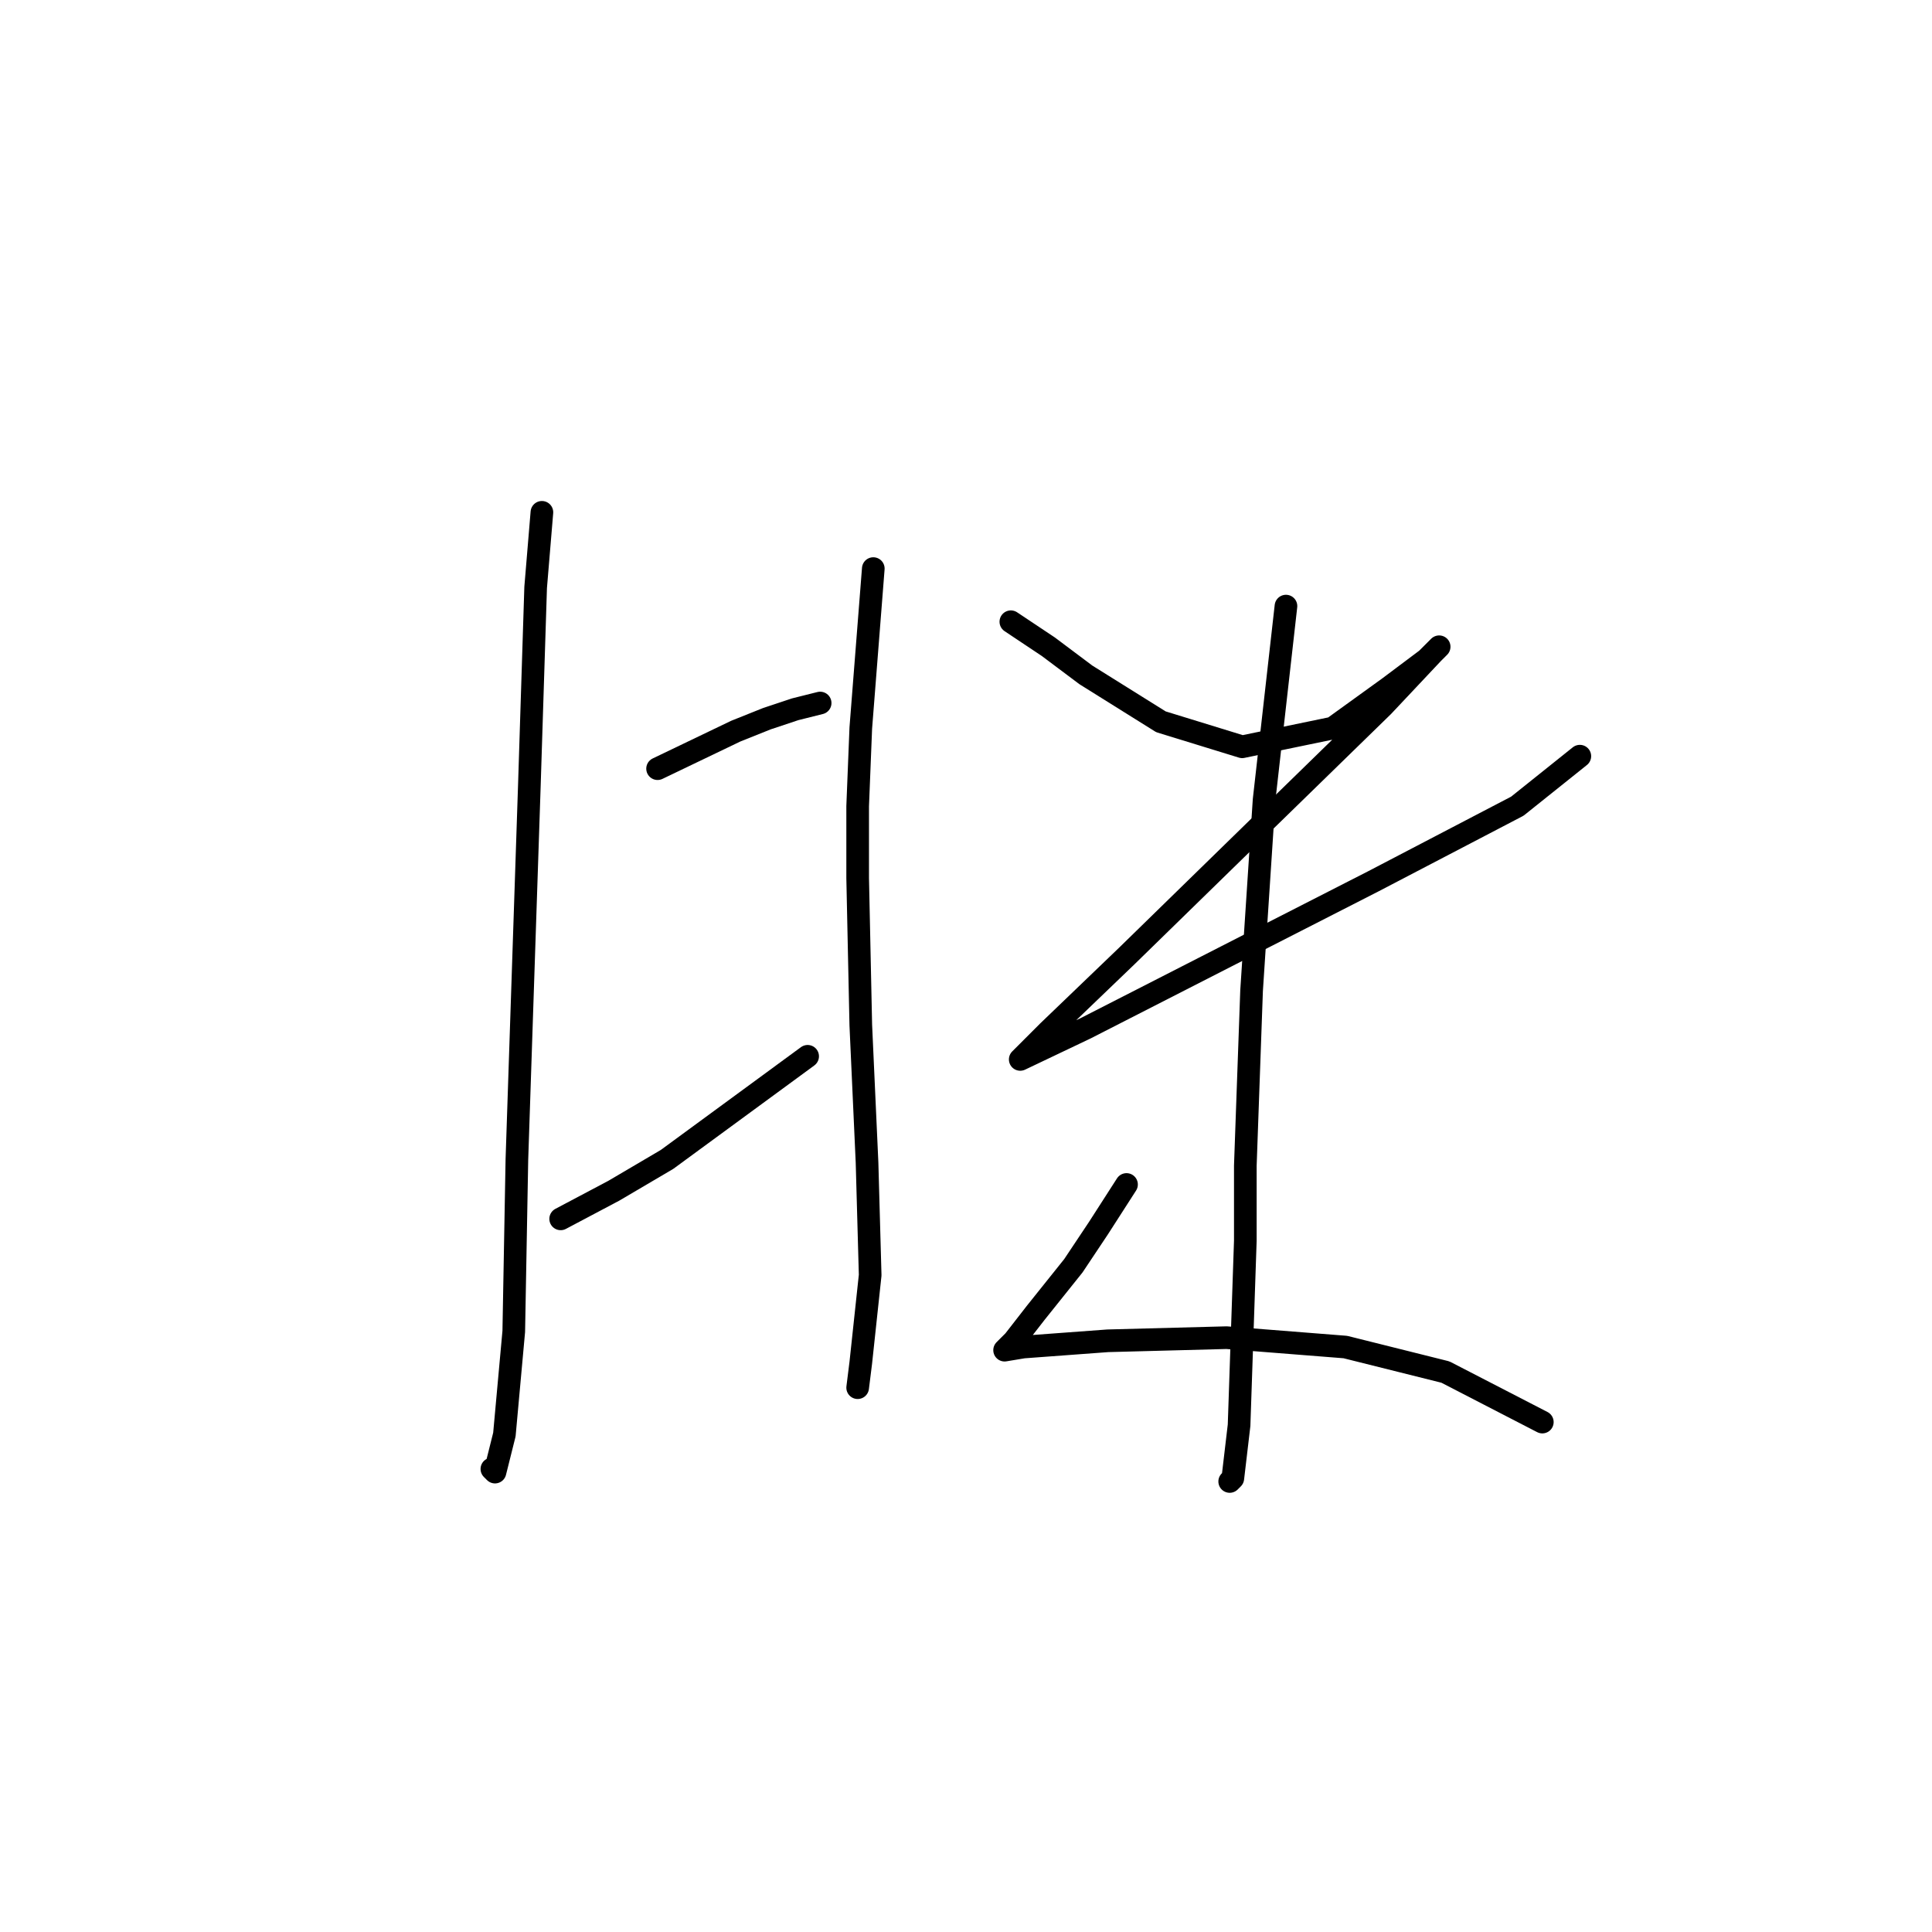 <?xml version="1.0" standalone="no"?>
    <svg width="256" height="256" xmlns="http://www.w3.org/2000/svg" version="1.1">
    <polyline stroke="black" stroke-width="3" stroke-linecap="round" fill="transparent" stroke-linejoin="round" points="71.805 67.885 70.977 77.827 70.148 103.925 68.491 153.635 68.077 176.419 66.834 190.089 65.591 195.06 65.177 194.646 65.177 194.646 " />
        <polyline stroke="black" stroke-width="3" stroke-linecap="round" fill="transparent" stroke-linejoin="round" points="87.133 101.853 97.489 96.882 101.631 95.225 105.36 93.983 108.674 93.154 108.674 93.154 " />
        <polyline stroke="black" stroke-width="3" stroke-linecap="round" fill="transparent" stroke-linejoin="round" points="74.291 161.506 81.333 157.778 88.375 153.635 107.017 139.965 107.017 139.965 " />
        <polyline stroke="black" stroke-width="3" stroke-linecap="round" fill="transparent" stroke-linejoin="round" points="115.716 75.341 114.059 96.468 113.645 106.824 113.645 116.352 114.059 135.822 114.887 154.049 115.302 168.962 114.059 180.561 113.645 183.875 113.645 183.875 " />
        <polyline stroke="black" stroke-width="3" stroke-linecap="round" fill="transparent" stroke-linejoin="round" points="133.943 82.383 138.914 85.698 143.885 89.426 153.827 95.64 164.598 98.954 176.611 96.468 184.068 91.083 189.039 87.355 190.696 85.698 189.867 86.526 183.239 93.568 166.669 109.724 149.27 126.709 138.914 136.651 135.186 140.379 135.186 140.379 143.885 136.236 162.527 126.709 181.996 116.767 201.052 106.824 209.337 100.196 209.337 100.196 " />
        <polyline stroke="black" stroke-width="3" stroke-linecap="round" fill="transparent" stroke-linejoin="round" points="170.397 80.312 167.498 105.996 165.841 131.265 165.426 142.864 165.012 154.464 165.012 164.406 164.184 188.847 163.355 195.889 162.941 196.303 162.941 196.303 " />
        <polyline stroke="black" stroke-width="3" stroke-linecap="round" fill="transparent" stroke-linejoin="round" points="149.27 156.949 145.542 162.749 142.228 167.72 137.257 173.933 134.357 177.662 133.529 178.49 133.115 178.904 135.6 178.49 146.785 177.662 162.527 177.247 178.268 178.49 191.524 181.804 204.366 188.432 204.366 188.432 " />
        </svg>
